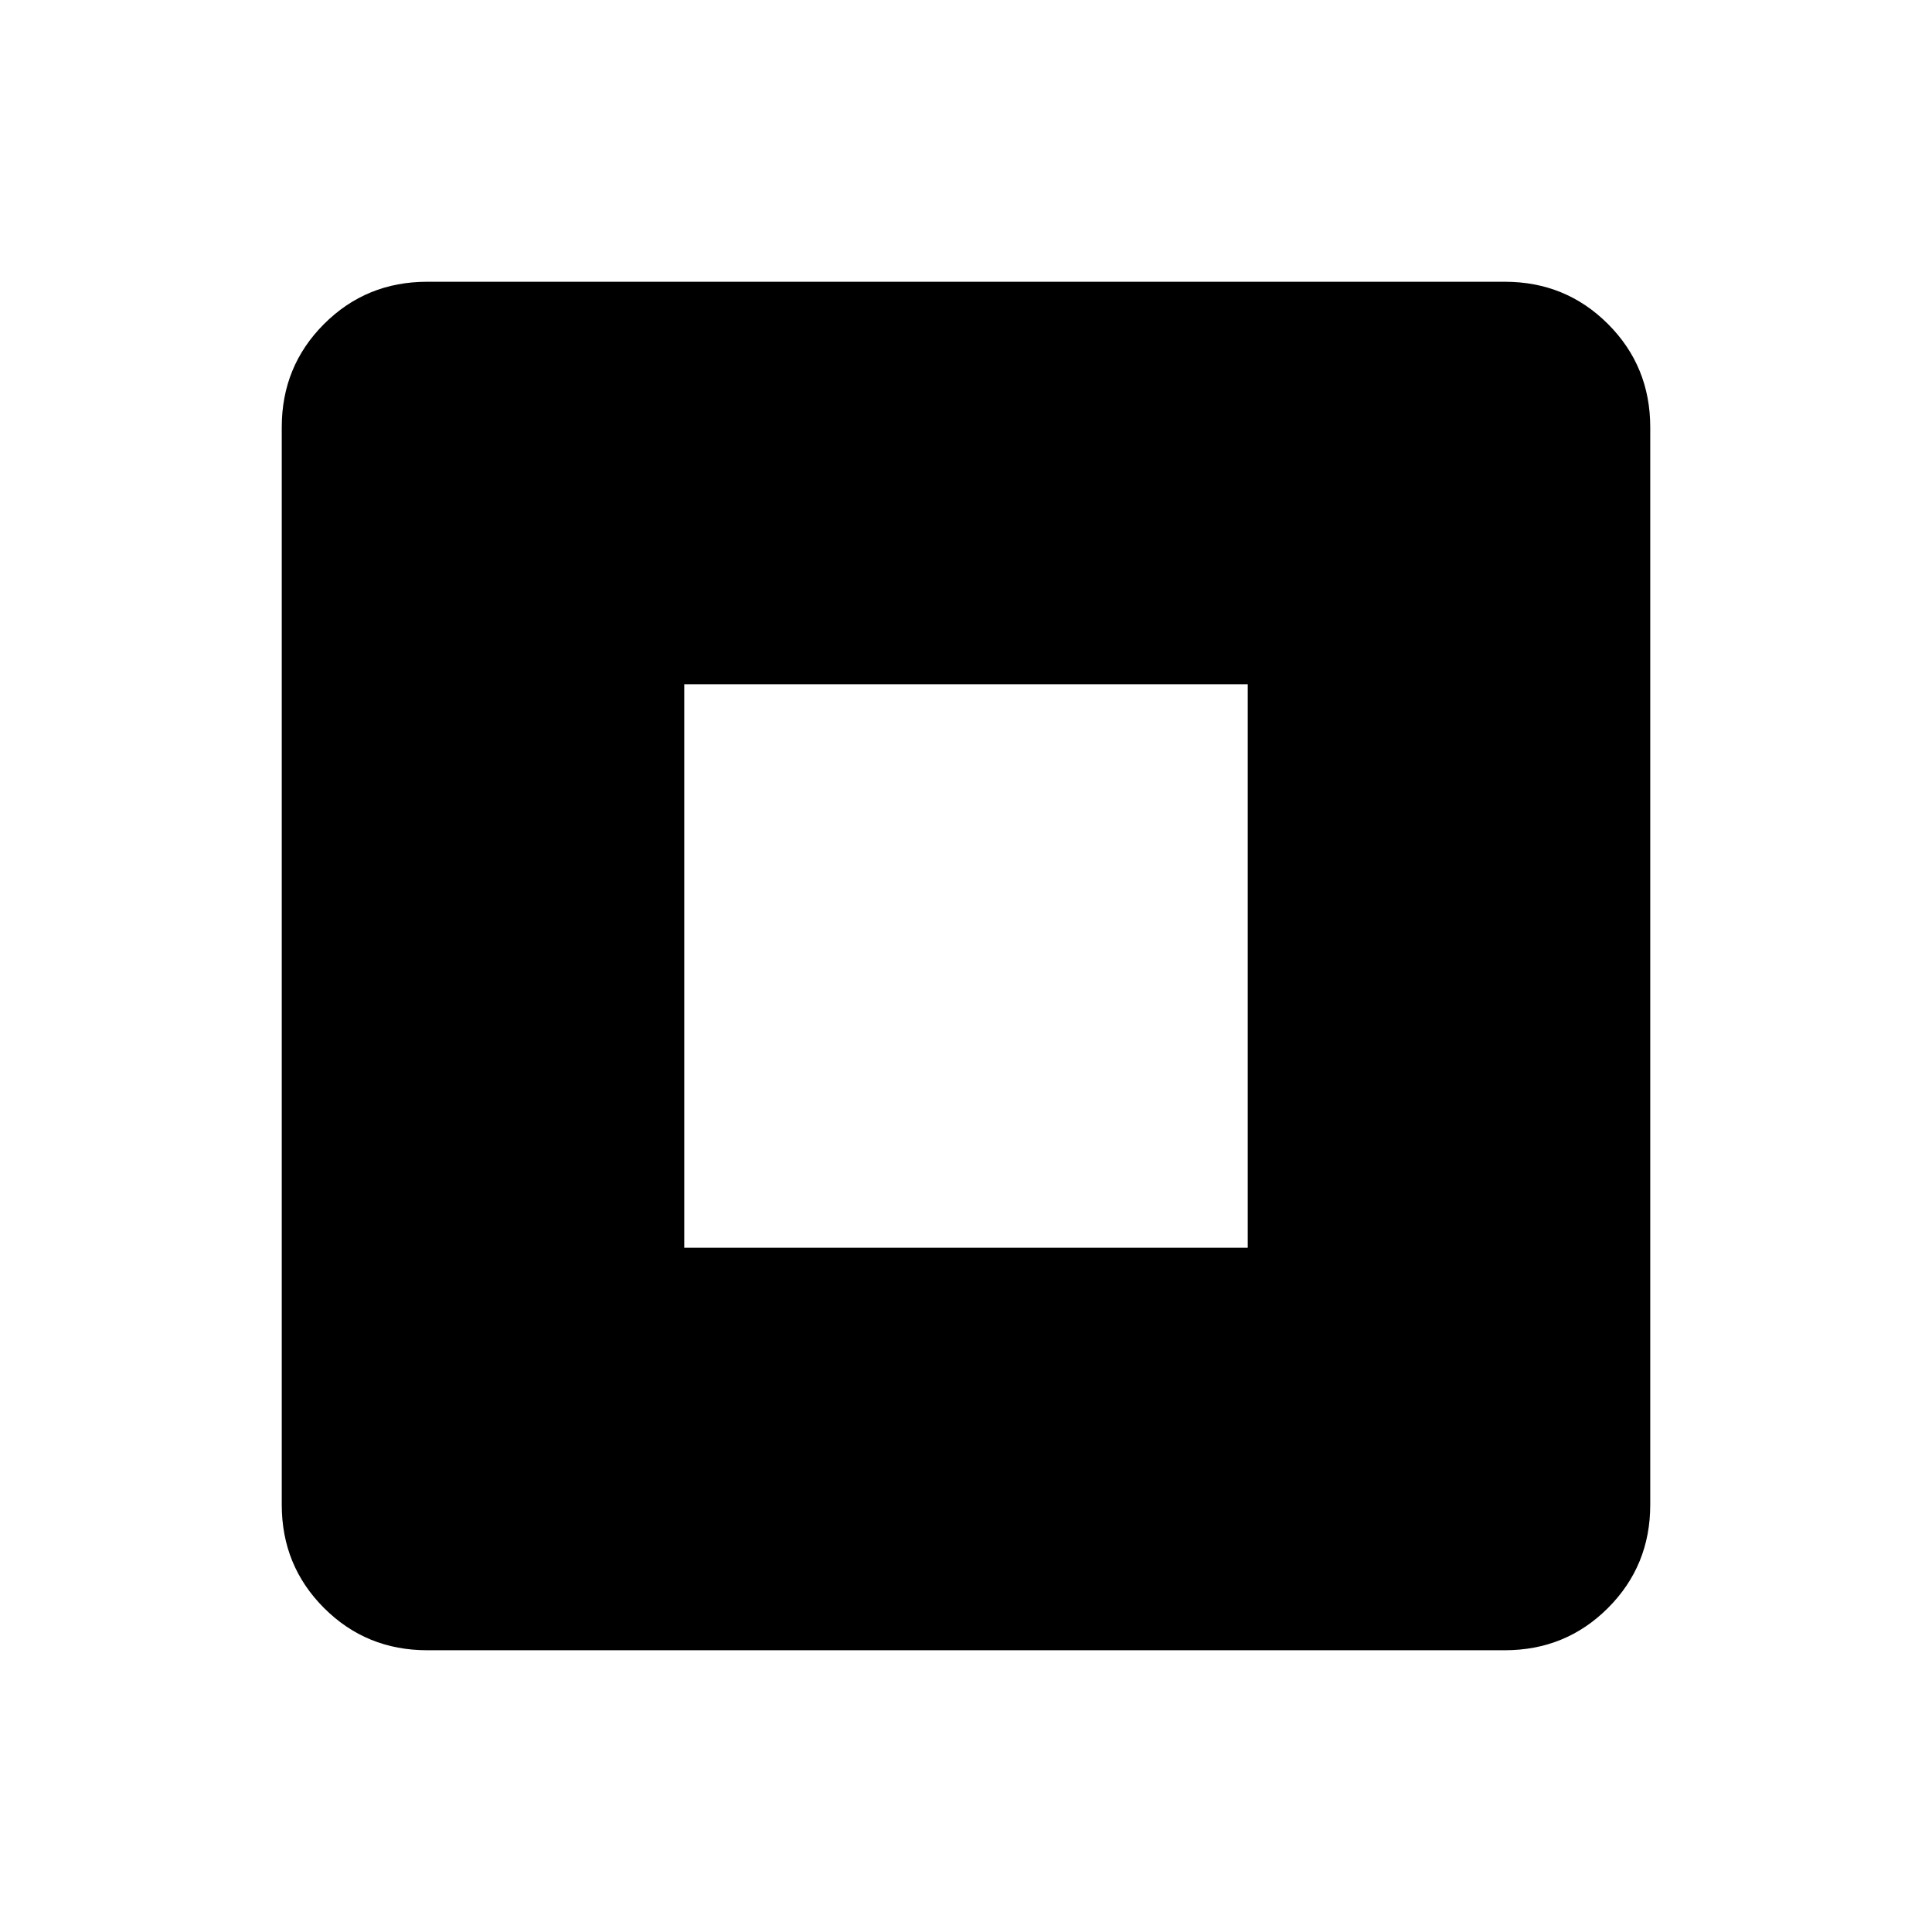 <svg xmlns="http://www.w3.org/2000/svg" viewBox="0 -960 960 960"><path d="M340.001-340.001h279.998v-279.998H340.001v279.998Zm-127.692 200q-30.308 0-51.308-21t-21-51.308v-535.382q0-30.308 21-51.308t51.308-21h535.382q30.308 0 51.308 21t21 51.308v535.382q0 30.308-21 51.308t-51.308 21H212.309Z"/></svg>
